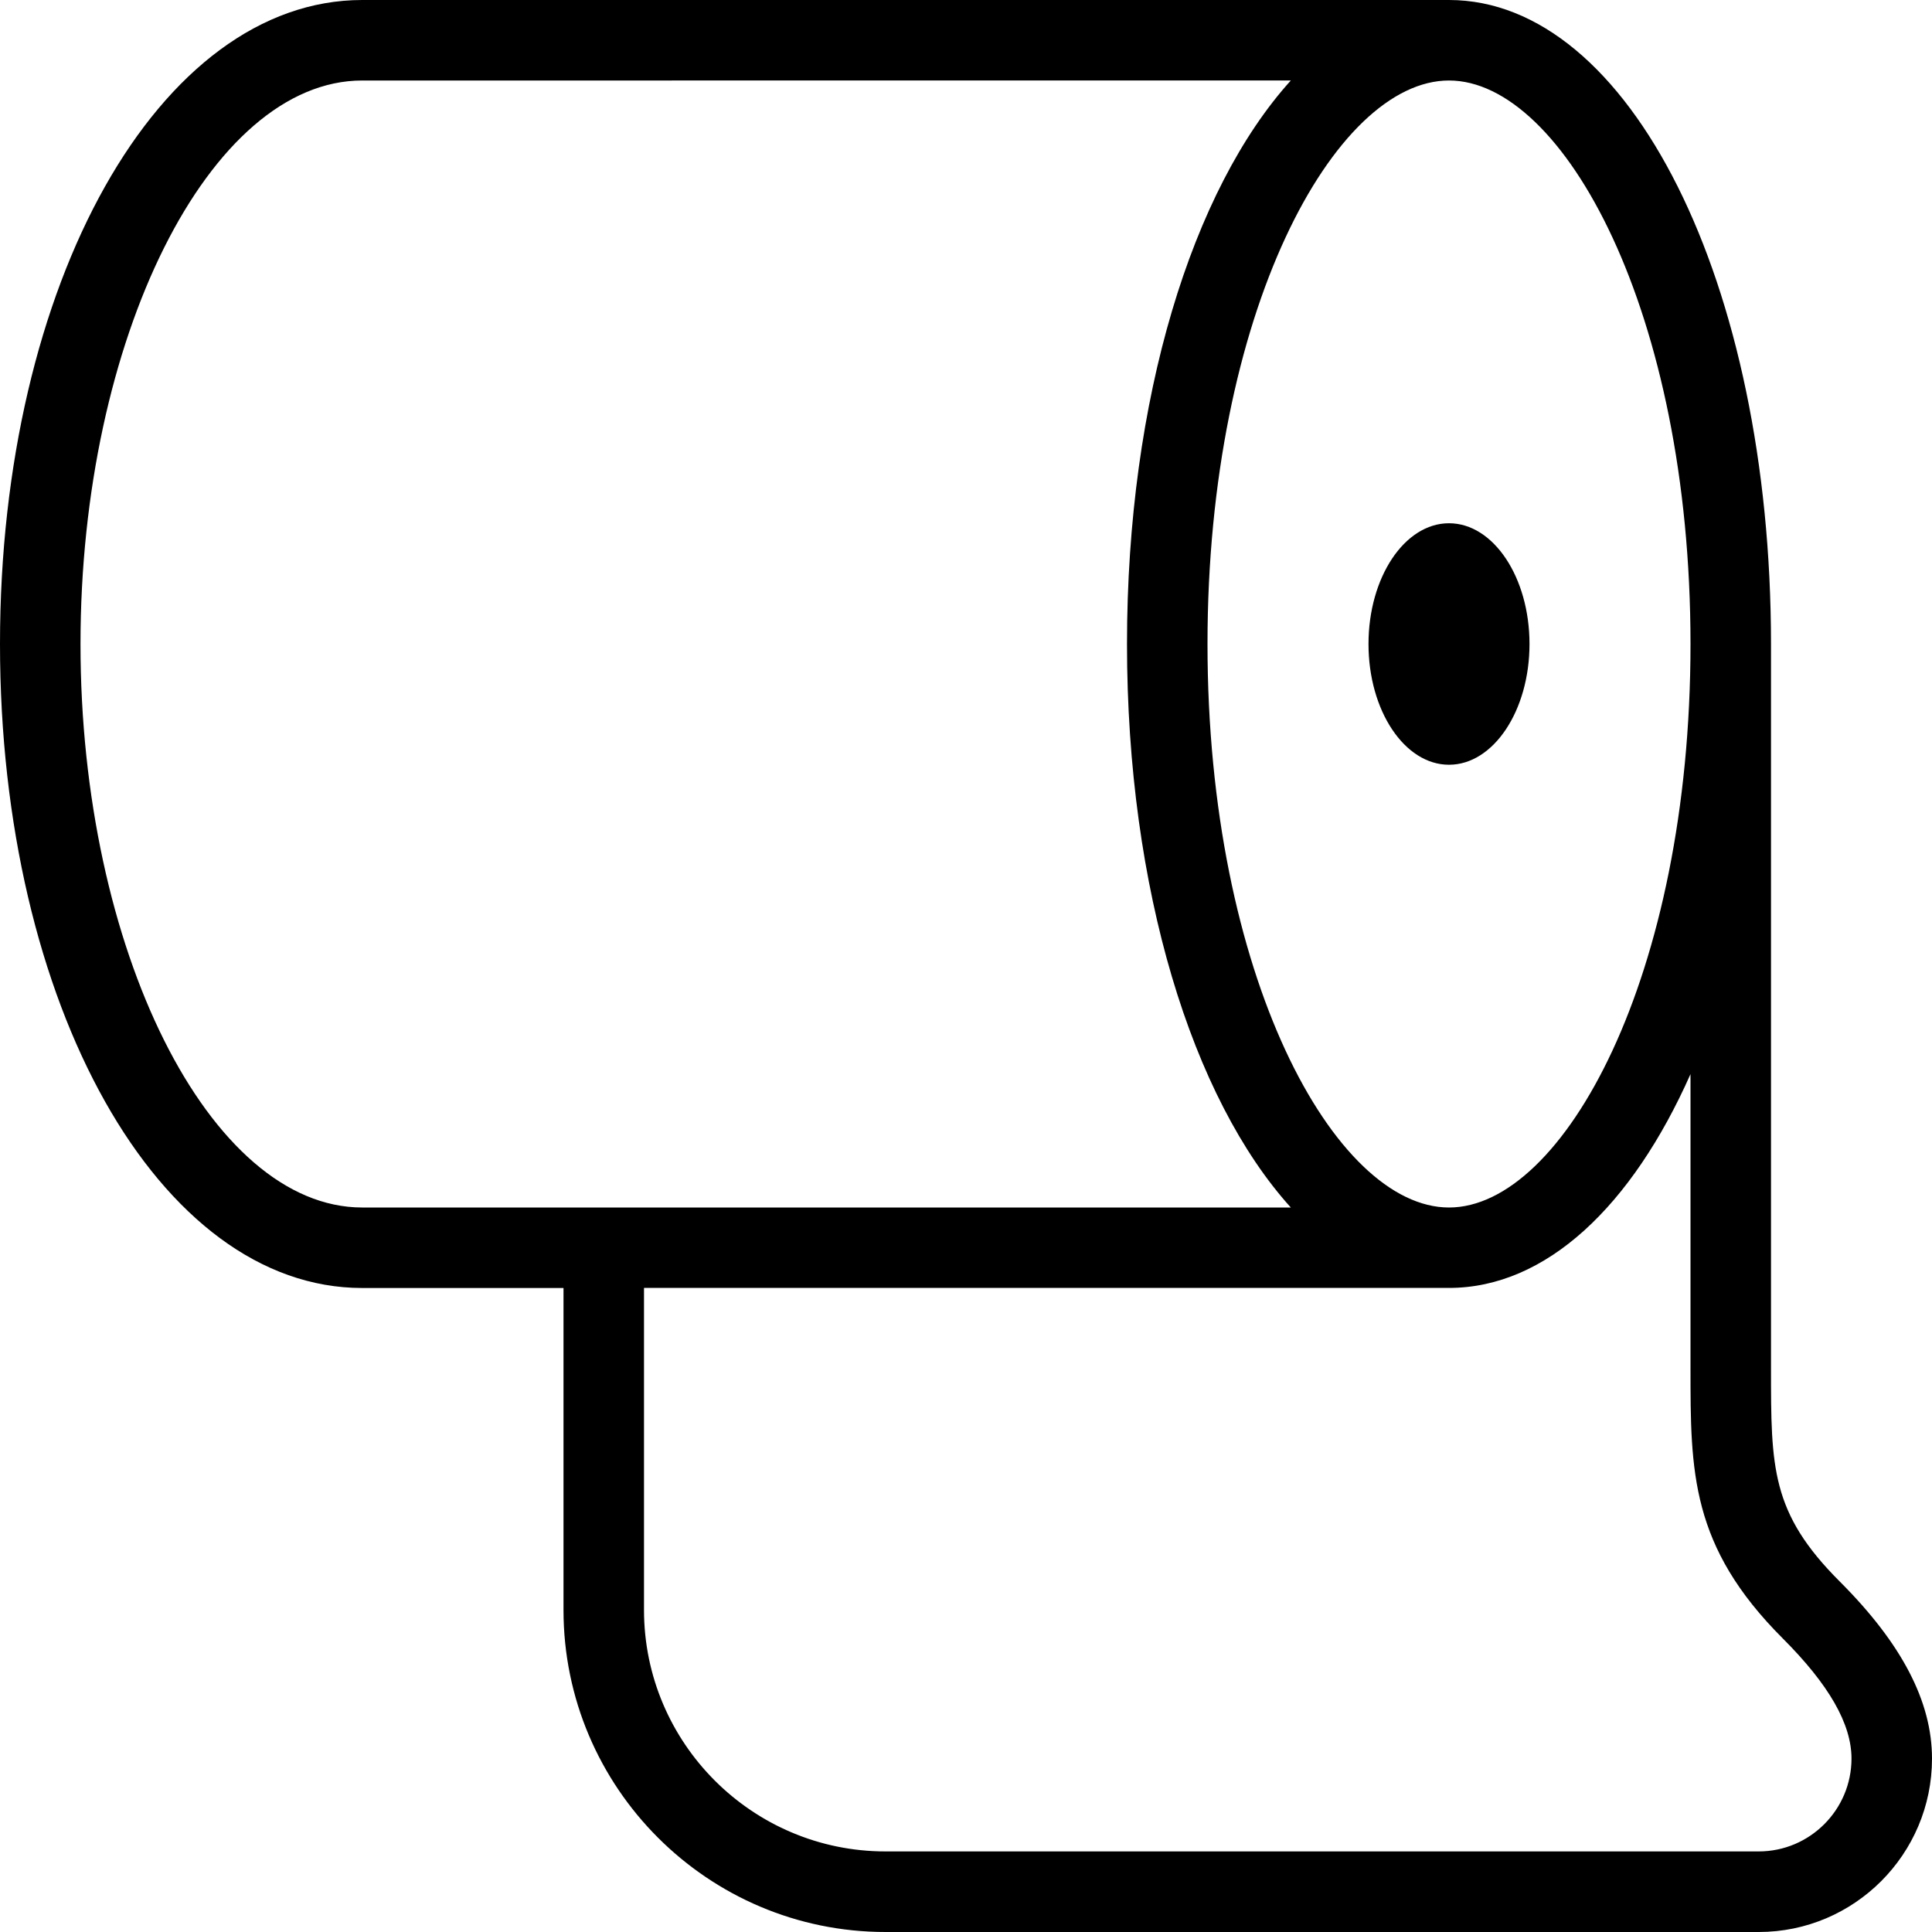 <?xml version="1.0" encoding="UTF-8"?>
<svg xmlns="http://www.w3.org/2000/svg" id="Layer_1" data-name="Layer 1" viewBox="0 0 24 24">
  <path d="m18,6.5c.552,0,1,.672,1,1.5s-.448,1.5-1,1.5-1-.672-1-1.5.448-1.5,1-1.5Zm6,15.346c0,1.188-.966,2.154-2.153,2.154h-10.847c-2.206,0-4-1.794-4-4v-4h-2.5c-2.523,0-4.5-3.514-4.5-8S1.977,0,4.5,0h13.5c2.243,0,4,3.514,4,8v9c0,1.231,0,1.793.854,2.646.771.771,1.146,1.491,1.146,2.2ZM18,1c-1.419,0-3,2.875-3,7s1.581,7,3,7,3-2.875,3-7-1.581-7-3-7ZM4.5,15h11.535c-1.224-1.353-2.035-3.952-2.035-7s.811-5.647,2.035-7H4.5c-1.897,0-3.5,3.206-3.5,7s1.603,7,3.5,7Zm18.5,6.846c0-.43-.279-.918-.854-1.493-1.146-1.146-1.146-2.072-1.146-3.354v-3.656c-.727,1.638-1.793,2.656-3,2.656h-10v4c0,1.654,1.346,3,3,3h10.847c.636,0,1.153-.518,1.153-1.154Z"/>
</svg>
